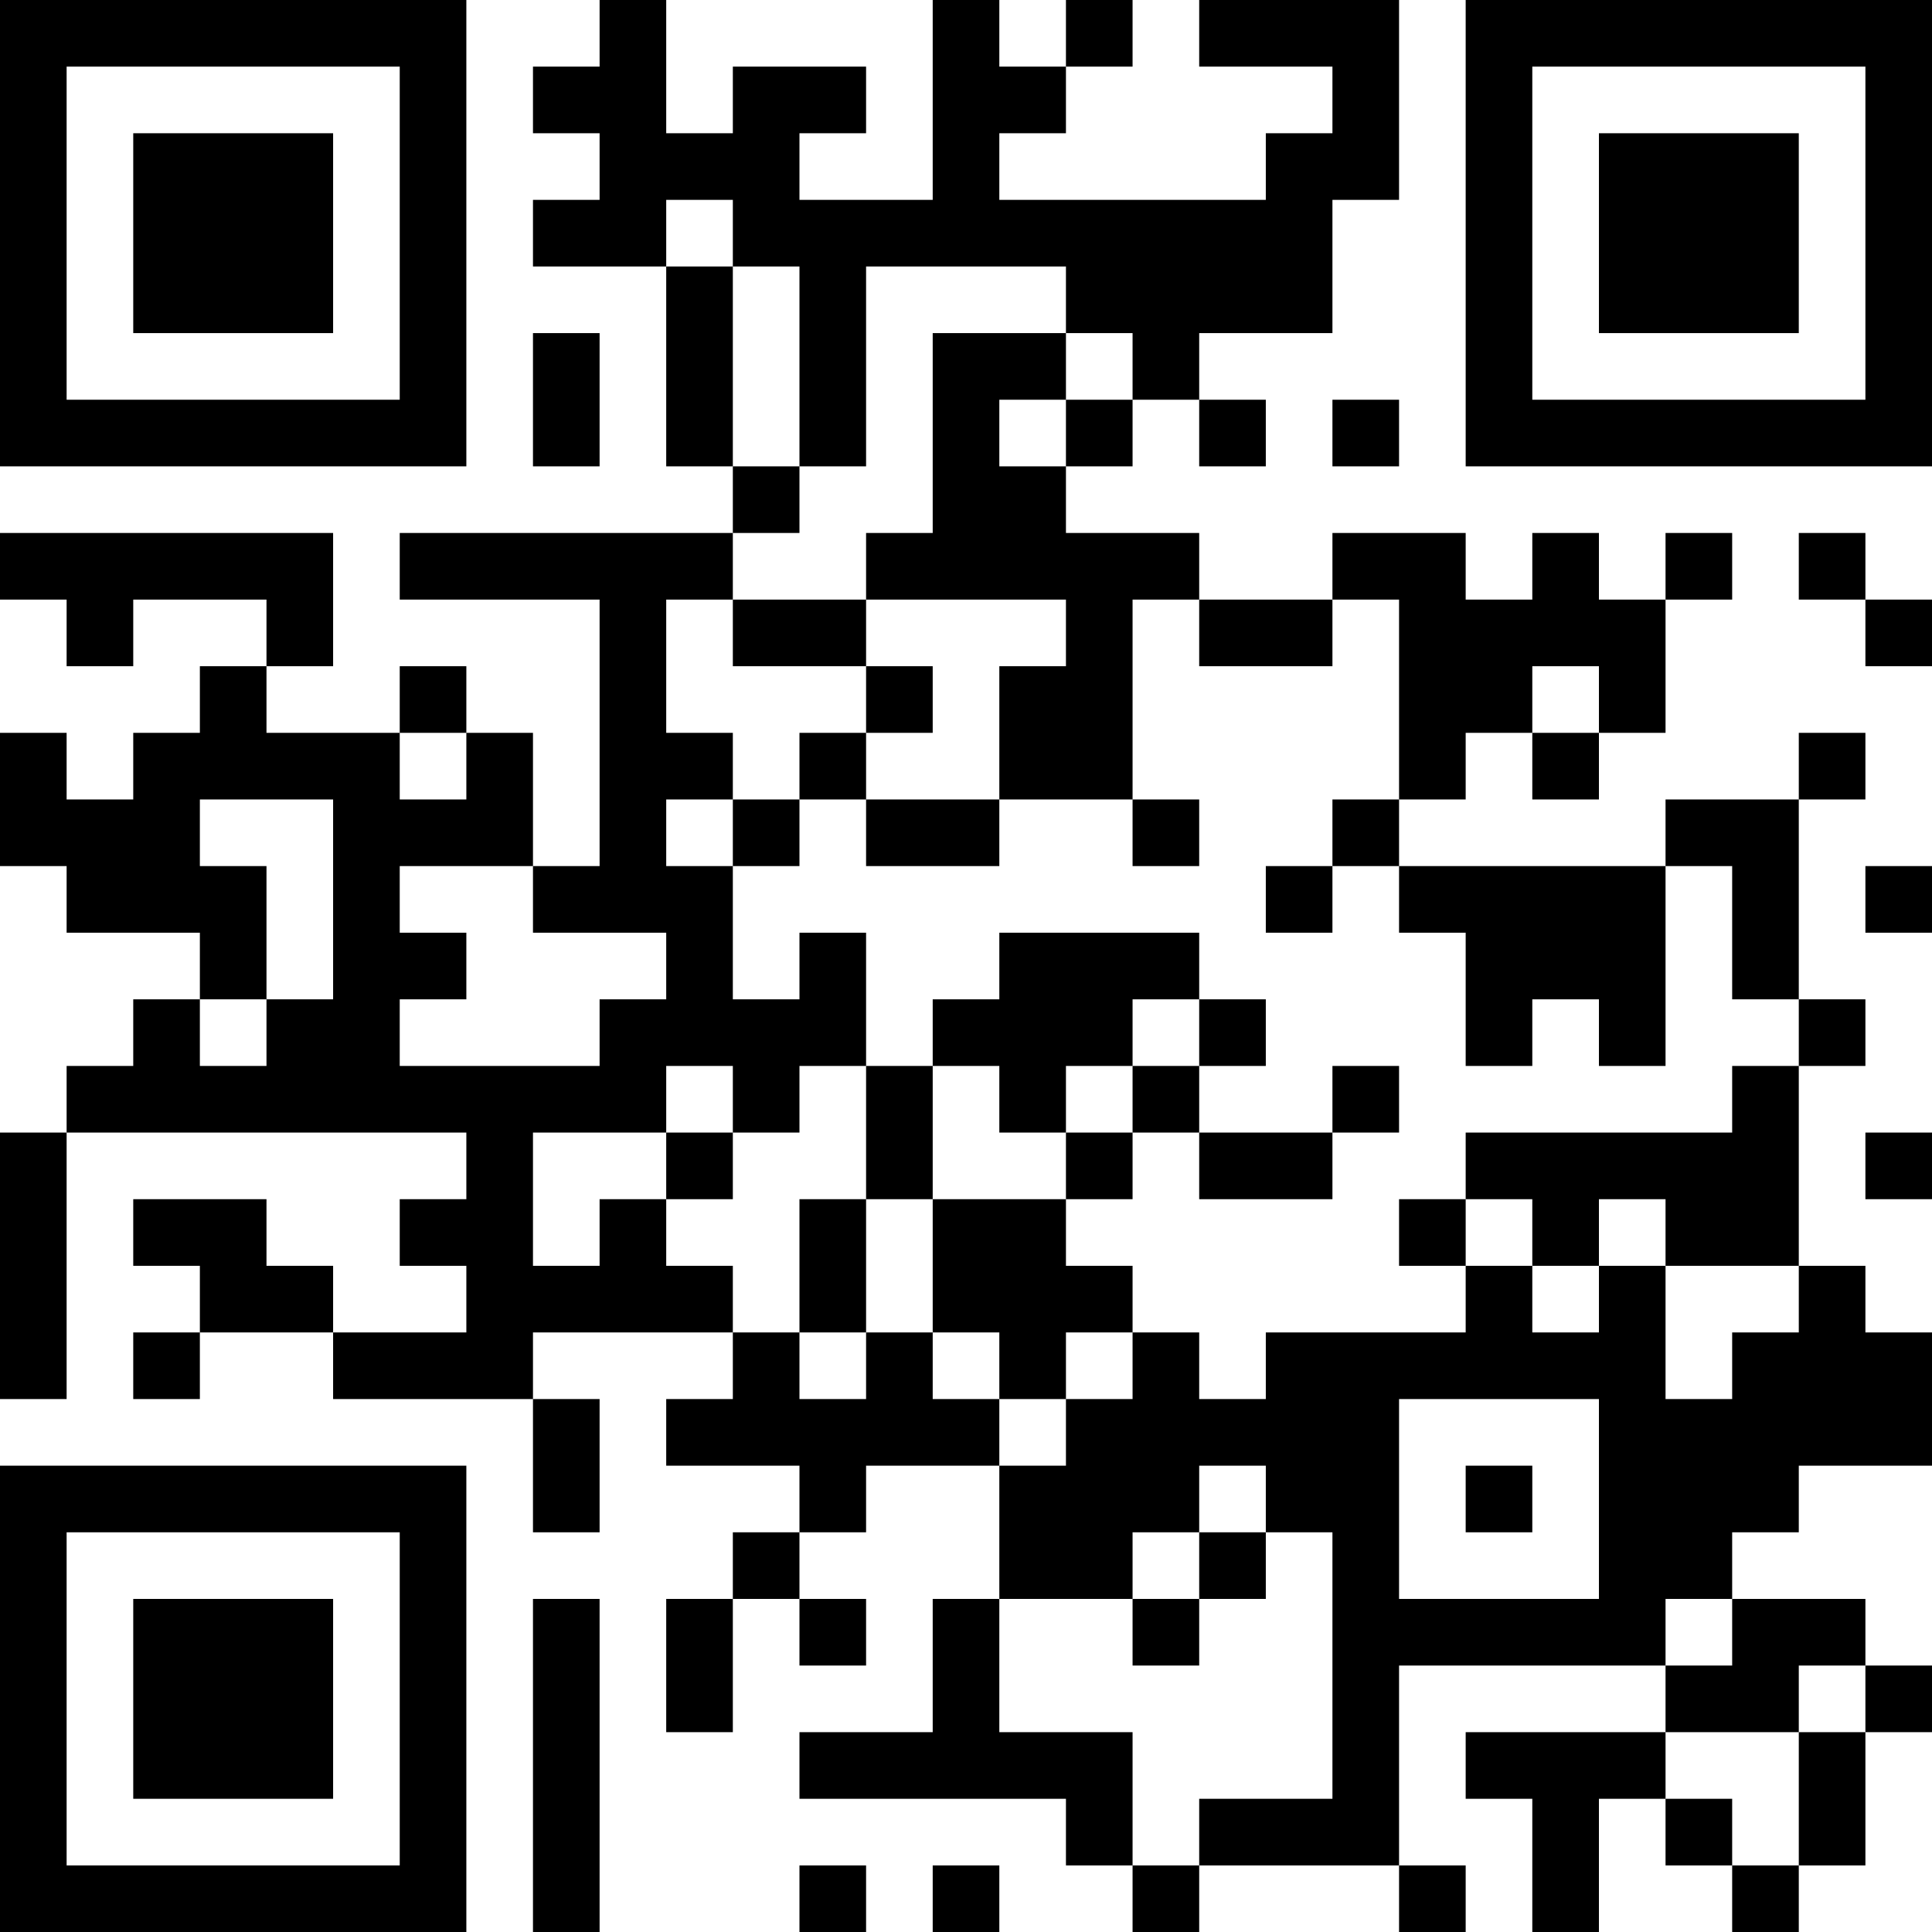 <?xml version="1.0" encoding="UTF-8"?>
<svg xmlns="http://www.w3.org/2000/svg" version="1.1" width="300" height="300" viewBox="0 0 300 300"><rect x="0" y="0" width="300" height="300" fill="#ffffff"/><g transform="scale(10.345)"><g transform="translate(0,0)"><path fill-rule="evenodd" d="M9 0L9 1L8 1L8 2L9 2L9 3L8 3L8 4L10 4L10 7L11 7L11 8L6 8L6 9L9 9L9 13L8 13L8 11L7 11L7 10L6 10L6 11L4 11L4 10L5 10L5 8L0 8L0 9L1 9L1 10L2 10L2 9L4 9L4 10L3 10L3 11L2 11L2 12L1 12L1 11L0 11L0 13L1 13L1 14L3 14L3 15L2 15L2 16L1 16L1 17L0 17L0 21L1 21L1 17L7 17L7 18L6 18L6 19L7 19L7 20L5 20L5 19L4 19L4 18L2 18L2 19L3 19L3 20L2 20L2 21L3 21L3 20L5 20L5 21L8 21L8 23L9 23L9 21L8 21L8 20L11 20L11 21L10 21L10 22L12 22L12 23L11 23L11 24L10 24L10 26L11 26L11 24L12 24L12 25L13 25L13 24L12 24L12 23L13 23L13 22L15 22L15 24L14 24L14 26L12 26L12 27L16 27L16 28L17 28L17 29L18 29L18 28L21 28L21 29L22 29L22 28L21 28L21 25L25 25L25 26L22 26L22 27L23 27L23 29L24 29L24 27L25 27L25 28L26 28L26 29L27 29L27 28L28 28L28 26L29 26L29 25L28 25L28 24L26 24L26 23L27 23L27 22L29 22L29 20L28 20L28 19L27 19L27 16L28 16L28 15L27 15L27 12L28 12L28 11L27 11L27 12L25 12L25 13L21 13L21 12L22 12L22 11L23 11L23 12L24 12L24 11L25 11L25 9L26 9L26 8L25 8L25 9L24 9L24 8L23 8L23 9L22 9L22 8L20 8L20 9L18 9L18 8L16 8L16 7L17 7L17 6L18 6L18 7L19 7L19 6L18 6L18 5L20 5L20 3L21 3L21 0L18 0L18 1L20 1L20 2L19 2L19 3L15 3L15 2L16 2L16 1L17 1L17 0L16 0L16 1L15 1L15 0L14 0L14 3L12 3L12 2L13 2L13 1L11 1L11 2L10 2L10 0ZM10 3L10 4L11 4L11 7L12 7L12 8L11 8L11 9L10 9L10 11L11 11L11 12L10 12L10 13L11 13L11 15L12 15L12 14L13 14L13 16L12 16L12 17L11 17L11 16L10 16L10 17L8 17L8 19L9 19L9 18L10 18L10 19L11 19L11 20L12 20L12 21L13 21L13 20L14 20L14 21L15 21L15 22L16 22L16 21L17 21L17 20L18 20L18 21L19 21L19 20L22 20L22 19L23 19L23 20L24 20L24 19L25 19L25 21L26 21L26 20L27 20L27 19L25 19L25 18L24 18L24 19L23 19L23 18L22 18L22 17L26 17L26 16L27 16L27 15L26 15L26 13L25 13L25 16L24 16L24 15L23 15L23 16L22 16L22 14L21 14L21 13L20 13L20 12L21 12L21 9L20 9L20 10L18 10L18 9L17 9L17 12L15 12L15 10L16 10L16 9L13 9L13 8L14 8L14 5L16 5L16 6L15 6L15 7L16 7L16 6L17 6L17 5L16 5L16 4L13 4L13 7L12 7L12 4L11 4L11 3ZM8 5L8 7L9 7L9 5ZM20 6L20 7L21 7L21 6ZM27 8L27 9L28 9L28 10L29 10L29 9L28 9L28 8ZM11 9L11 10L13 10L13 11L12 11L12 12L11 12L11 13L12 13L12 12L13 12L13 13L15 13L15 12L13 12L13 11L14 11L14 10L13 10L13 9ZM23 10L23 11L24 11L24 10ZM6 11L6 12L7 12L7 11ZM3 12L3 13L4 13L4 15L3 15L3 16L4 16L4 15L5 15L5 12ZM17 12L17 13L18 13L18 12ZM6 13L6 14L7 14L7 15L6 15L6 16L9 16L9 15L10 15L10 14L8 14L8 13ZM19 13L19 14L20 14L20 13ZM28 13L28 14L29 14L29 13ZM15 14L15 15L14 15L14 16L13 16L13 18L12 18L12 20L13 20L13 18L14 18L14 20L15 20L15 21L16 21L16 20L17 20L17 19L16 19L16 18L17 18L17 17L18 17L18 18L20 18L20 17L21 17L21 16L20 16L20 17L18 17L18 16L19 16L19 15L18 15L18 14ZM17 15L17 16L16 16L16 17L15 17L15 16L14 16L14 18L16 18L16 17L17 17L17 16L18 16L18 15ZM10 17L10 18L11 18L11 17ZM28 17L28 18L29 18L29 17ZM21 18L21 19L22 19L22 18ZM21 21L21 24L24 24L24 21ZM18 22L18 23L17 23L17 24L15 24L15 26L17 26L17 28L18 28L18 27L20 27L20 23L19 23L19 22ZM22 22L22 23L23 23L23 22ZM18 23L18 24L17 24L17 25L18 25L18 24L19 24L19 23ZM8 24L8 29L9 29L9 24ZM25 24L25 25L26 25L26 24ZM27 25L27 26L25 26L25 27L26 27L26 28L27 28L27 26L28 26L28 25ZM12 28L12 29L13 29L13 28ZM14 28L14 29L15 29L15 28ZM0 0L0 7L7 7L7 0ZM1 1L1 6L6 6L6 1ZM2 2L2 5L5 5L5 2ZM22 0L22 7L29 7L29 0ZM23 1L23 6L28 6L28 1ZM24 2L24 5L27 5L27 2ZM0 22L0 29L7 29L7 22ZM1 23L1 28L6 28L6 23ZM2 24L2 27L5 27L5 24Z" fill="#000000"/></g></g></svg>
